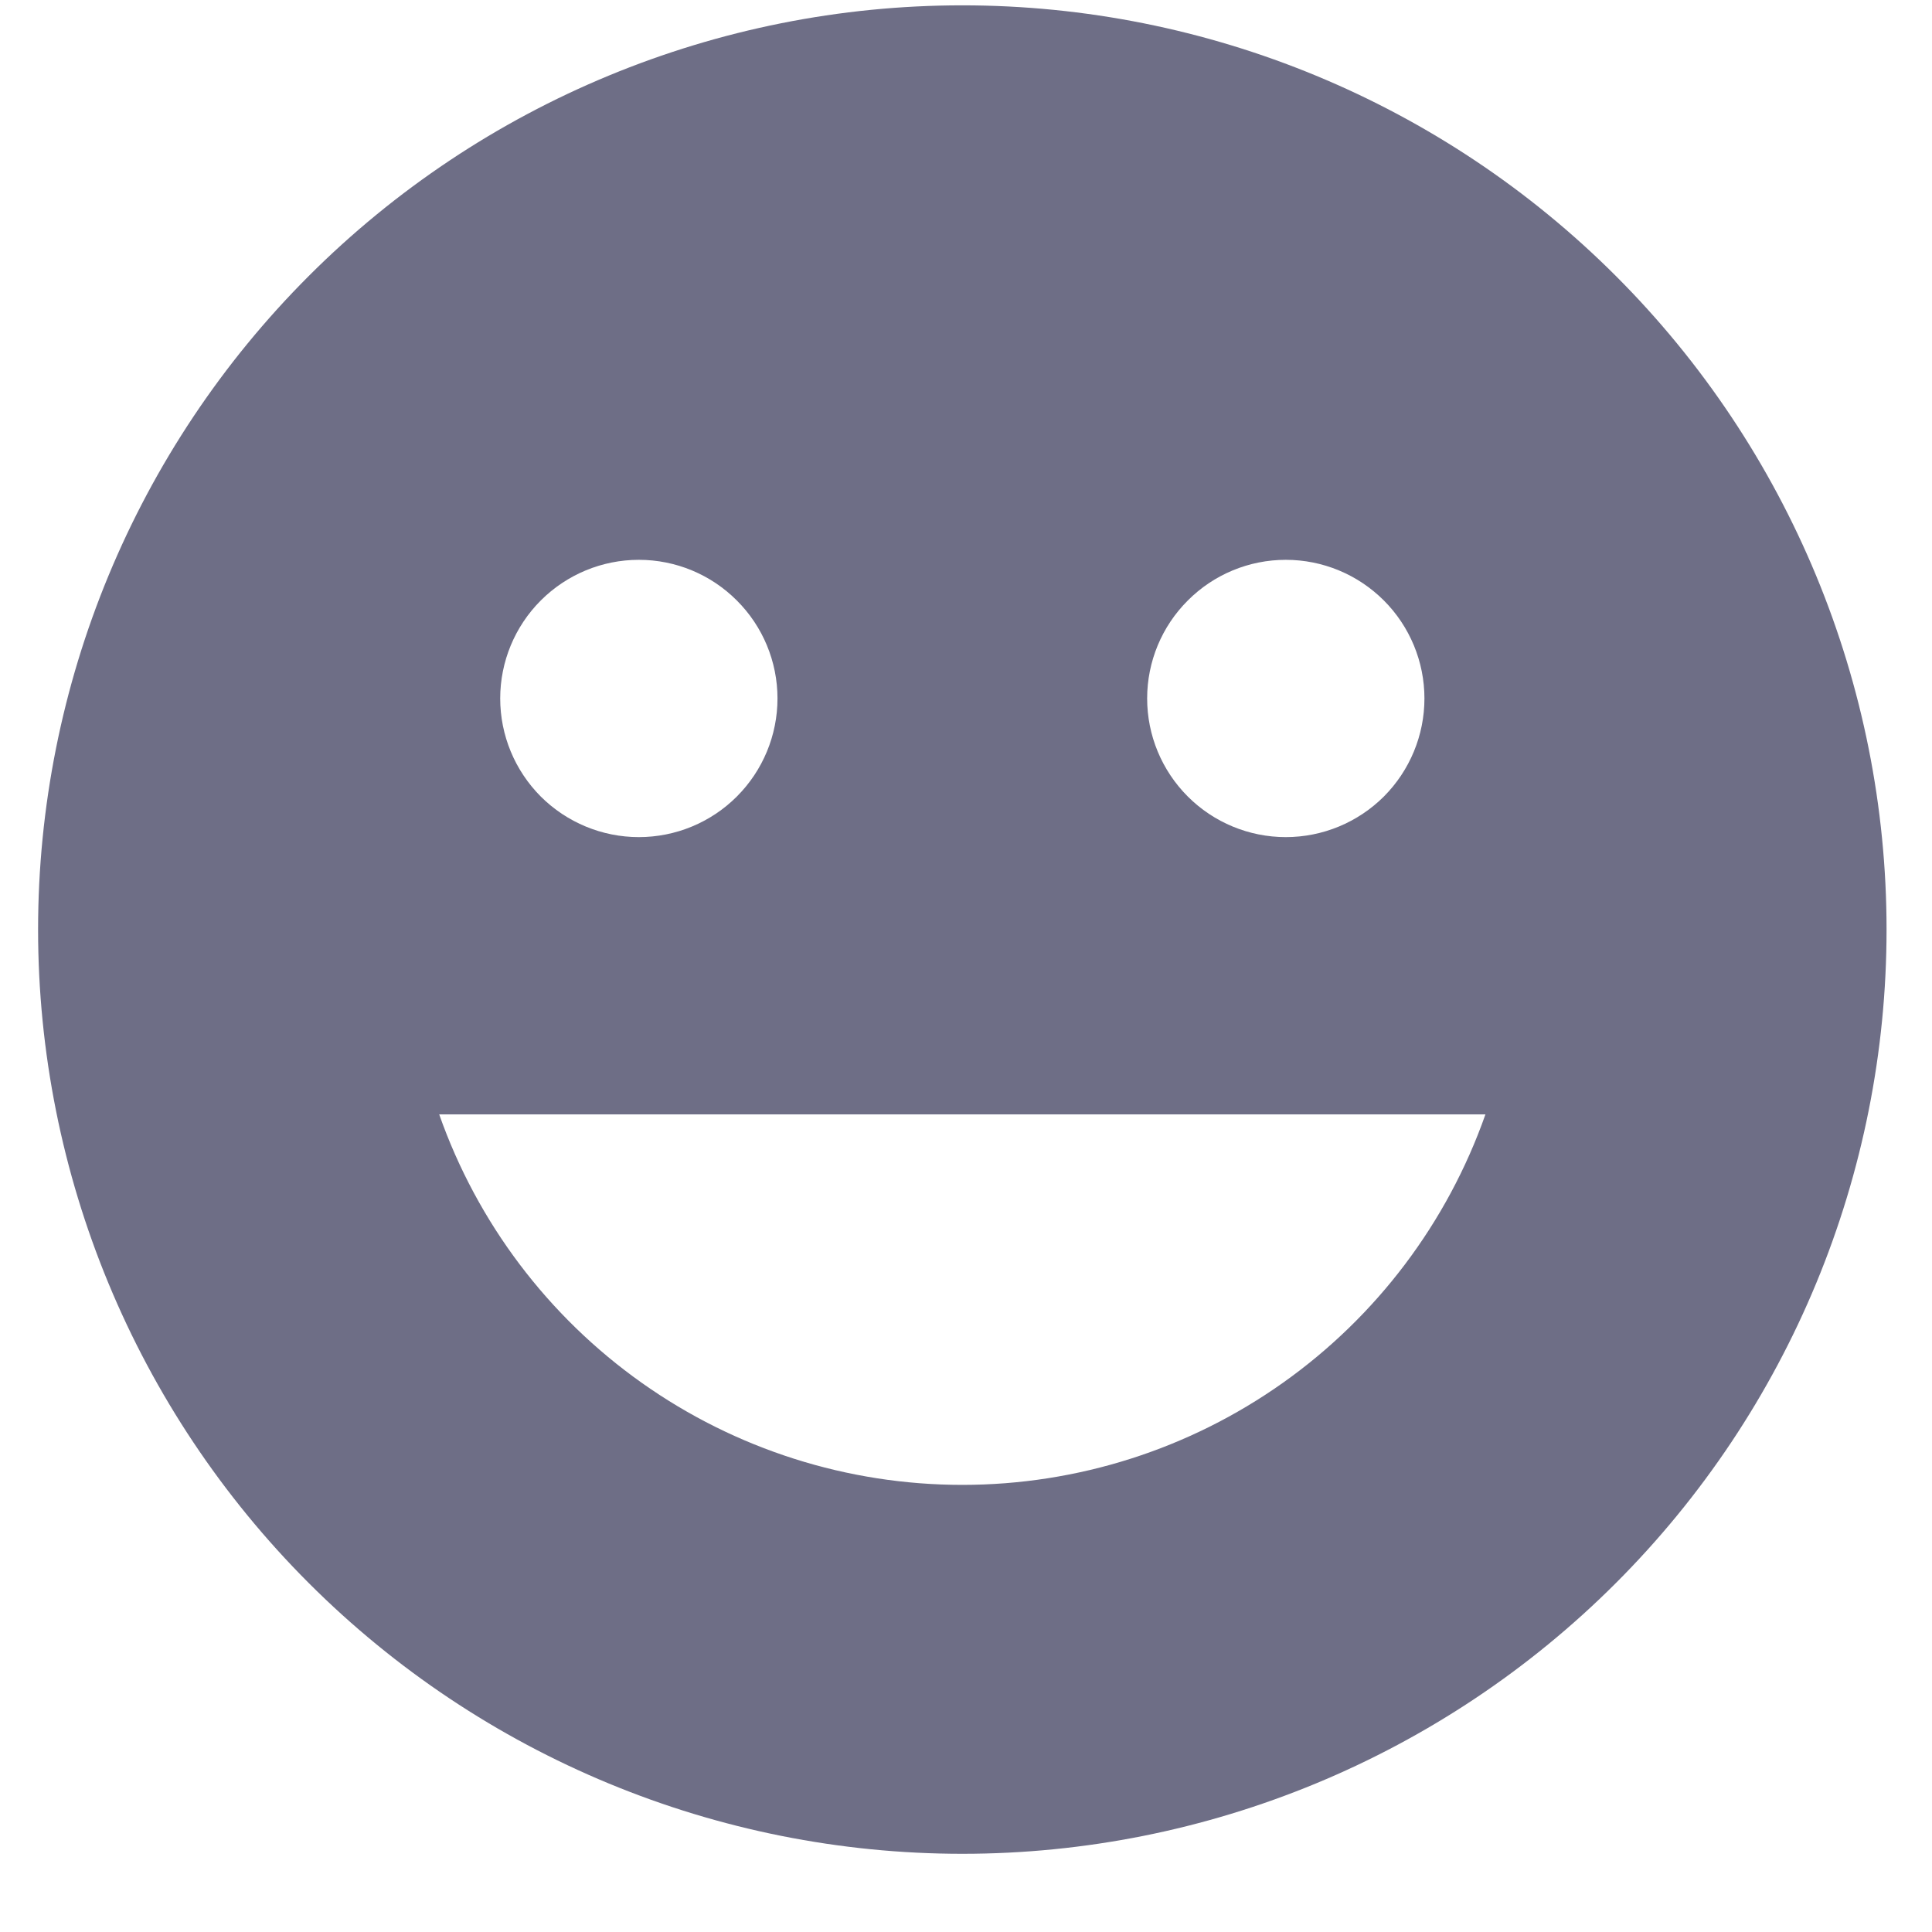 <svg width="21" height="21" viewBox="0 0 21 21" fill="none" xmlns="http://www.w3.org/2000/svg">
<path d="M10.46 20.15C7.796 20.15 5.24 19.091 3.356 17.207C1.472 15.323 0.414 12.768 0.414 10.104C0.414 7.439 1.472 4.884 3.356 3C5.24 1.116 7.796 0.058 10.46 0.058C13.124 0.058 15.68 1.116 17.564 3C19.448 4.884 20.506 7.439 20.506 10.104C20.506 12.768 19.448 15.323 17.564 17.207C15.68 19.091 13.124 20.15 10.46 20.15ZM6.944 9.099C7.344 9.099 7.727 8.94 8.009 8.658C8.292 8.375 8.451 7.992 8.451 7.592C8.451 7.192 8.292 6.809 8.009 6.527C7.727 6.244 7.344 6.085 6.944 6.085C6.544 6.085 6.161 6.244 5.878 6.527C5.596 6.809 5.437 7.192 5.437 7.592C5.437 7.992 5.596 8.375 5.878 8.658C6.161 8.94 6.544 9.099 6.944 9.099ZM13.976 9.099C14.376 9.099 14.759 8.94 15.042 8.658C15.324 8.375 15.483 7.992 15.483 7.592C15.483 7.192 15.324 6.809 15.042 6.527C14.759 6.244 14.376 6.085 13.976 6.085C13.576 6.085 13.193 6.244 12.911 6.527C12.628 6.809 12.469 7.192 12.469 7.592C12.469 7.992 12.628 8.375 12.911 8.658C13.193 8.94 13.576 9.099 13.976 9.099ZM16.146 12.113H4.774C5.188 13.29 5.958 14.31 6.976 15.031C7.995 15.753 9.212 16.14 10.46 16.14C11.708 16.14 12.925 15.753 13.944 15.031C14.962 14.31 15.732 13.29 16.146 12.113Z" fill="#6E6E86"/>
</svg>
